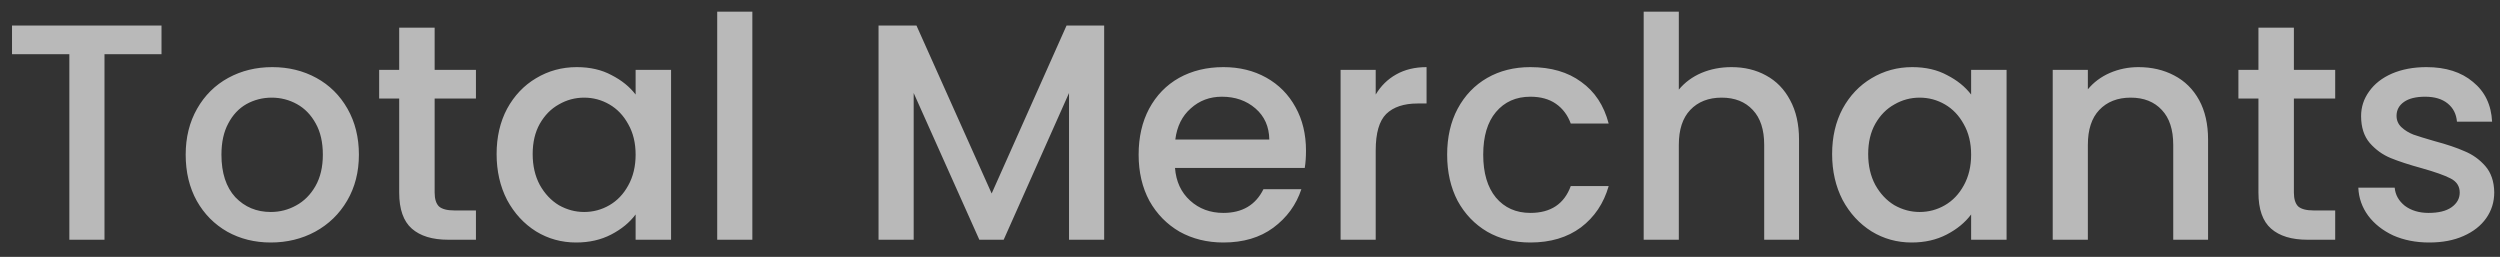 <svg width="146" height="15" viewBox="0 0 146 15" fill="none" xmlns="http://www.w3.org/2000/svg">
<rect x="0" y="0" width="146" height="15" fill="#333333" stroke="none"/>
<path d="M9.432 1.49V3.164H6.102V14H4.05V3.164H0.702V1.49H9.432ZM15.812 14.162C14.876 14.162 14.03 13.952 13.274 13.532C12.518 13.1 11.924 12.5 11.492 11.732C11.06 10.952 10.844 10.052 10.844 9.032C10.844 8.024 11.066 7.13 11.51 6.35C11.954 5.57 12.56 4.97 13.328 4.55C14.096 4.13 14.954 3.92 15.902 3.92C16.85 3.92 17.708 4.13 18.476 4.55C19.244 4.97 19.85 5.57 20.294 6.35C20.738 7.13 20.96 8.024 20.96 9.032C20.96 10.04 20.732 10.934 20.276 11.714C19.82 12.494 19.196 13.1 18.404 13.532C17.624 13.952 16.76 14.162 15.812 14.162ZM15.812 12.38C16.34 12.38 16.832 12.254 17.288 12.002C17.756 11.75 18.134 11.372 18.422 10.868C18.71 10.364 18.854 9.752 18.854 9.032C18.854 8.312 18.716 7.706 18.44 7.214C18.164 6.71 17.798 6.332 17.342 6.08C16.886 5.828 16.394 5.702 15.866 5.702C15.338 5.702 14.846 5.828 14.39 6.08C13.946 6.332 13.592 6.71 13.328 7.214C13.064 7.706 12.932 8.312 12.932 9.032C12.932 10.1 13.202 10.928 13.742 11.516C14.294 12.092 14.984 12.38 15.812 12.38ZM25.383 5.756V11.246C25.383 11.618 25.467 11.888 25.635 12.056C25.815 12.212 26.115 12.29 26.535 12.29H27.795V14H26.175C25.251 14 24.543 13.784 24.051 13.352C23.559 12.92 23.313 12.218 23.313 11.246V5.756H22.143V4.082H23.313V1.616H25.383V4.082H27.795V5.756H25.383ZM29.002 8.996C29.002 8 29.206 7.118 29.614 6.35C30.034 5.582 30.598 4.988 31.306 4.568C32.026 4.136 32.818 3.92 33.682 3.92C34.462 3.92 35.14 4.076 35.716 4.388C36.304 4.688 36.772 5.066 37.12 5.522V4.082H39.19V14H37.12V12.524C36.772 12.992 36.298 13.382 35.698 13.694C35.098 14.006 34.414 14.162 33.646 14.162C32.794 14.162 32.014 13.946 31.306 13.514C30.598 13.07 30.034 12.458 29.614 11.678C29.206 10.886 29.002 9.992 29.002 8.996ZM37.12 9.032C37.12 8.348 36.976 7.754 36.688 7.25C36.412 6.746 36.046 6.362 35.59 6.098C35.134 5.834 34.642 5.702 34.114 5.702C33.586 5.702 33.094 5.834 32.638 6.098C32.182 6.35 31.81 6.728 31.522 7.232C31.246 7.724 31.108 8.312 31.108 8.996C31.108 9.68 31.246 10.28 31.522 10.796C31.81 11.312 32.182 11.708 32.638 11.984C33.106 12.248 33.598 12.38 34.114 12.38C34.642 12.38 35.134 12.248 35.59 11.984C36.046 11.72 36.412 11.336 36.688 10.832C36.976 10.316 37.12 9.716 37.12 9.032ZM43.937 0.68V14H41.885V0.68H43.937ZM64.483 1.49V14H62.431V5.432L58.615 14H57.193L53.359 5.432V14H51.307V1.49H53.521L57.913 11.3L62.287 1.49H64.483ZM76.27 8.798C76.27 9.17 76.246 9.506 76.198 9.806H68.62C68.68 10.598 68.974 11.234 69.502 11.714C70.03 12.194 70.678 12.434 71.446 12.434C72.55 12.434 73.33 11.972 73.786 11.048H76C75.7 11.96 75.154 12.71 74.362 13.298C73.582 13.874 72.61 14.162 71.446 14.162C70.498 14.162 69.646 13.952 68.89 13.532C68.146 13.1 67.558 12.5 67.126 11.732C66.706 10.952 66.496 10.052 66.496 9.032C66.496 8.012 66.7 7.118 67.108 6.35C67.528 5.57 68.11 4.97 68.854 4.55C69.61 4.13 70.474 3.92 71.446 3.92C72.382 3.92 73.216 4.124 73.948 4.532C74.68 4.94 75.25 5.516 75.658 6.26C76.066 6.992 76.27 7.838 76.27 8.798ZM74.128 8.15C74.116 7.394 73.846 6.788 73.318 6.332C72.79 5.876 72.136 5.648 71.356 5.648C70.648 5.648 70.042 5.876 69.538 6.332C69.034 6.776 68.734 7.382 68.638 8.15H74.128ZM80.341 5.522C80.641 5.018 81.037 4.628 81.529 4.352C82.034 4.064 82.627 3.92 83.311 3.92V6.044H82.79C81.986 6.044 81.374 6.248 80.954 6.656C80.546 7.064 80.341 7.772 80.341 8.78V14H78.29V4.082H80.341V5.522ZM84.514 9.032C84.514 8.012 84.718 7.118 85.126 6.35C85.546 5.57 86.122 4.97 86.854 4.55C87.586 4.13 88.426 3.92 89.374 3.92C90.574 3.92 91.564 4.208 92.344 4.784C93.136 5.348 93.67 6.158 93.946 7.214H91.732C91.552 6.722 91.264 6.338 90.868 6.062C90.472 5.786 89.974 5.648 89.374 5.648C88.534 5.648 87.862 5.948 87.358 6.548C86.866 7.136 86.62 7.964 86.62 9.032C86.62 10.1 86.866 10.934 87.358 11.534C87.862 12.134 88.534 12.434 89.374 12.434C90.562 12.434 91.348 11.912 91.732 10.868H93.946C93.658 11.876 93.118 12.68 92.326 13.28C91.534 13.868 90.55 14.162 89.374 14.162C88.426 14.162 87.586 13.952 86.854 13.532C86.122 13.1 85.546 12.5 85.126 11.732C84.718 10.952 84.514 10.052 84.514 9.032ZM101.121 3.92C101.877 3.92 102.549 4.082 103.137 4.406C103.737 4.73 104.205 5.21 104.541 5.846C104.889 6.482 105.063 7.25 105.063 8.15V14H103.029V8.456C103.029 7.568 102.807 6.89 102.363 6.422C101.919 5.942 101.313 5.702 100.545 5.702C99.777 5.702 99.165 5.942 98.709 6.422C98.265 6.89 98.043 7.568 98.043 8.456V14H95.991V0.68H98.043V5.234C98.391 4.814 98.829 4.49 99.357 4.262C99.897 4.034 100.485 3.92 101.121 3.92ZM106.996 8.996C106.996 8 107.2 7.118 107.608 6.35C108.028 5.582 108.592 4.988 109.3 4.568C110.02 4.136 110.812 3.92 111.676 3.92C112.456 3.92 113.134 4.076 113.71 4.388C114.298 4.688 114.766 5.066 115.114 5.522V4.082H117.184V14H115.114V12.524C114.766 12.992 114.292 13.382 113.692 13.694C113.092 14.006 112.408 14.162 111.64 14.162C110.788 14.162 110.008 13.946 109.3 13.514C108.592 13.07 108.028 12.458 107.608 11.678C107.2 10.886 106.996 9.992 106.996 8.996ZM115.114 9.032C115.114 8.348 114.97 7.754 114.682 7.25C114.406 6.746 114.04 6.362 113.584 6.098C113.128 5.834 112.636 5.702 112.108 5.702C111.58 5.702 111.088 5.834 110.632 6.098C110.176 6.35 109.804 6.728 109.516 7.232C109.24 7.724 109.102 8.312 109.102 8.996C109.102 9.68 109.24 10.28 109.516 10.796C109.804 11.312 110.176 11.708 110.632 11.984C111.1 12.248 111.592 12.38 112.108 12.38C112.636 12.38 113.128 12.248 113.584 11.984C114.04 11.72 114.406 11.336 114.682 10.832C114.97 10.316 115.114 9.716 115.114 9.032ZM124.883 3.92C125.663 3.92 126.359 4.082 126.971 4.406C127.595 4.73 128.081 5.21 128.429 5.846C128.777 6.482 128.951 7.25 128.951 8.15V14H126.917V8.456C126.917 7.568 126.695 6.89 126.251 6.422C125.807 5.942 125.201 5.702 124.433 5.702C123.665 5.702 123.053 5.942 122.597 6.422C122.153 6.89 121.931 7.568 121.931 8.456V14H119.879V4.082H121.931V5.216C122.267 4.808 122.693 4.49 123.209 4.262C123.737 4.034 124.295 3.92 124.883 3.92ZM133.963 5.756V11.246C133.963 11.618 134.047 11.888 134.215 12.056C134.395 12.212 134.695 12.29 135.115 12.29H136.375V14H134.755C133.831 14 133.123 13.784 132.631 13.352C132.139 12.92 131.893 12.218 131.893 11.246V5.756H130.723V4.082H131.893V1.616H133.963V4.082H136.375V5.756H133.963ZM141.866 14.162C141.086 14.162 140.384 14.024 139.76 13.748C139.148 13.46 138.662 13.076 138.302 12.596C137.942 12.104 137.75 11.558 137.726 10.958H139.85C139.886 11.378 140.084 11.732 140.444 12.02C140.816 12.296 141.278 12.434 141.83 12.434C142.406 12.434 142.85 12.326 143.162 12.11C143.486 11.882 143.648 11.594 143.648 11.246C143.648 10.874 143.468 10.598 143.108 10.418C142.76 10.238 142.202 10.04 141.434 9.824C140.69 9.62 140.084 9.422 139.616 9.23C139.148 9.038 138.74 8.744 138.392 8.348C138.056 7.952 137.888 7.43 137.888 6.782C137.888 6.254 138.044 5.774 138.356 5.342C138.668 4.898 139.112 4.55 139.688 4.298C140.276 4.046 140.948 3.92 141.704 3.92C142.832 3.92 143.738 4.208 144.422 4.784C145.118 5.348 145.49 6.122 145.538 7.106H143.486C143.45 6.662 143.27 6.308 142.946 6.044C142.622 5.78 142.184 5.648 141.632 5.648C141.092 5.648 140.678 5.75 140.39 5.954C140.102 6.158 139.958 6.428 139.958 6.764C139.958 7.028 140.054 7.25 140.246 7.43C140.438 7.61 140.672 7.754 140.948 7.862C141.224 7.958 141.632 8.084 142.172 8.24C142.892 8.432 143.48 8.63 143.936 8.834C144.404 9.026 144.806 9.314 145.142 9.698C145.478 10.082 145.652 10.592 145.664 11.228C145.664 11.792 145.508 12.296 145.196 12.74C144.884 13.184 144.44 13.532 143.864 13.784C143.3 14.036 142.634 14.162 141.866 14.162Z" fill="white" fill-opacity="0.66"/>
</svg>
